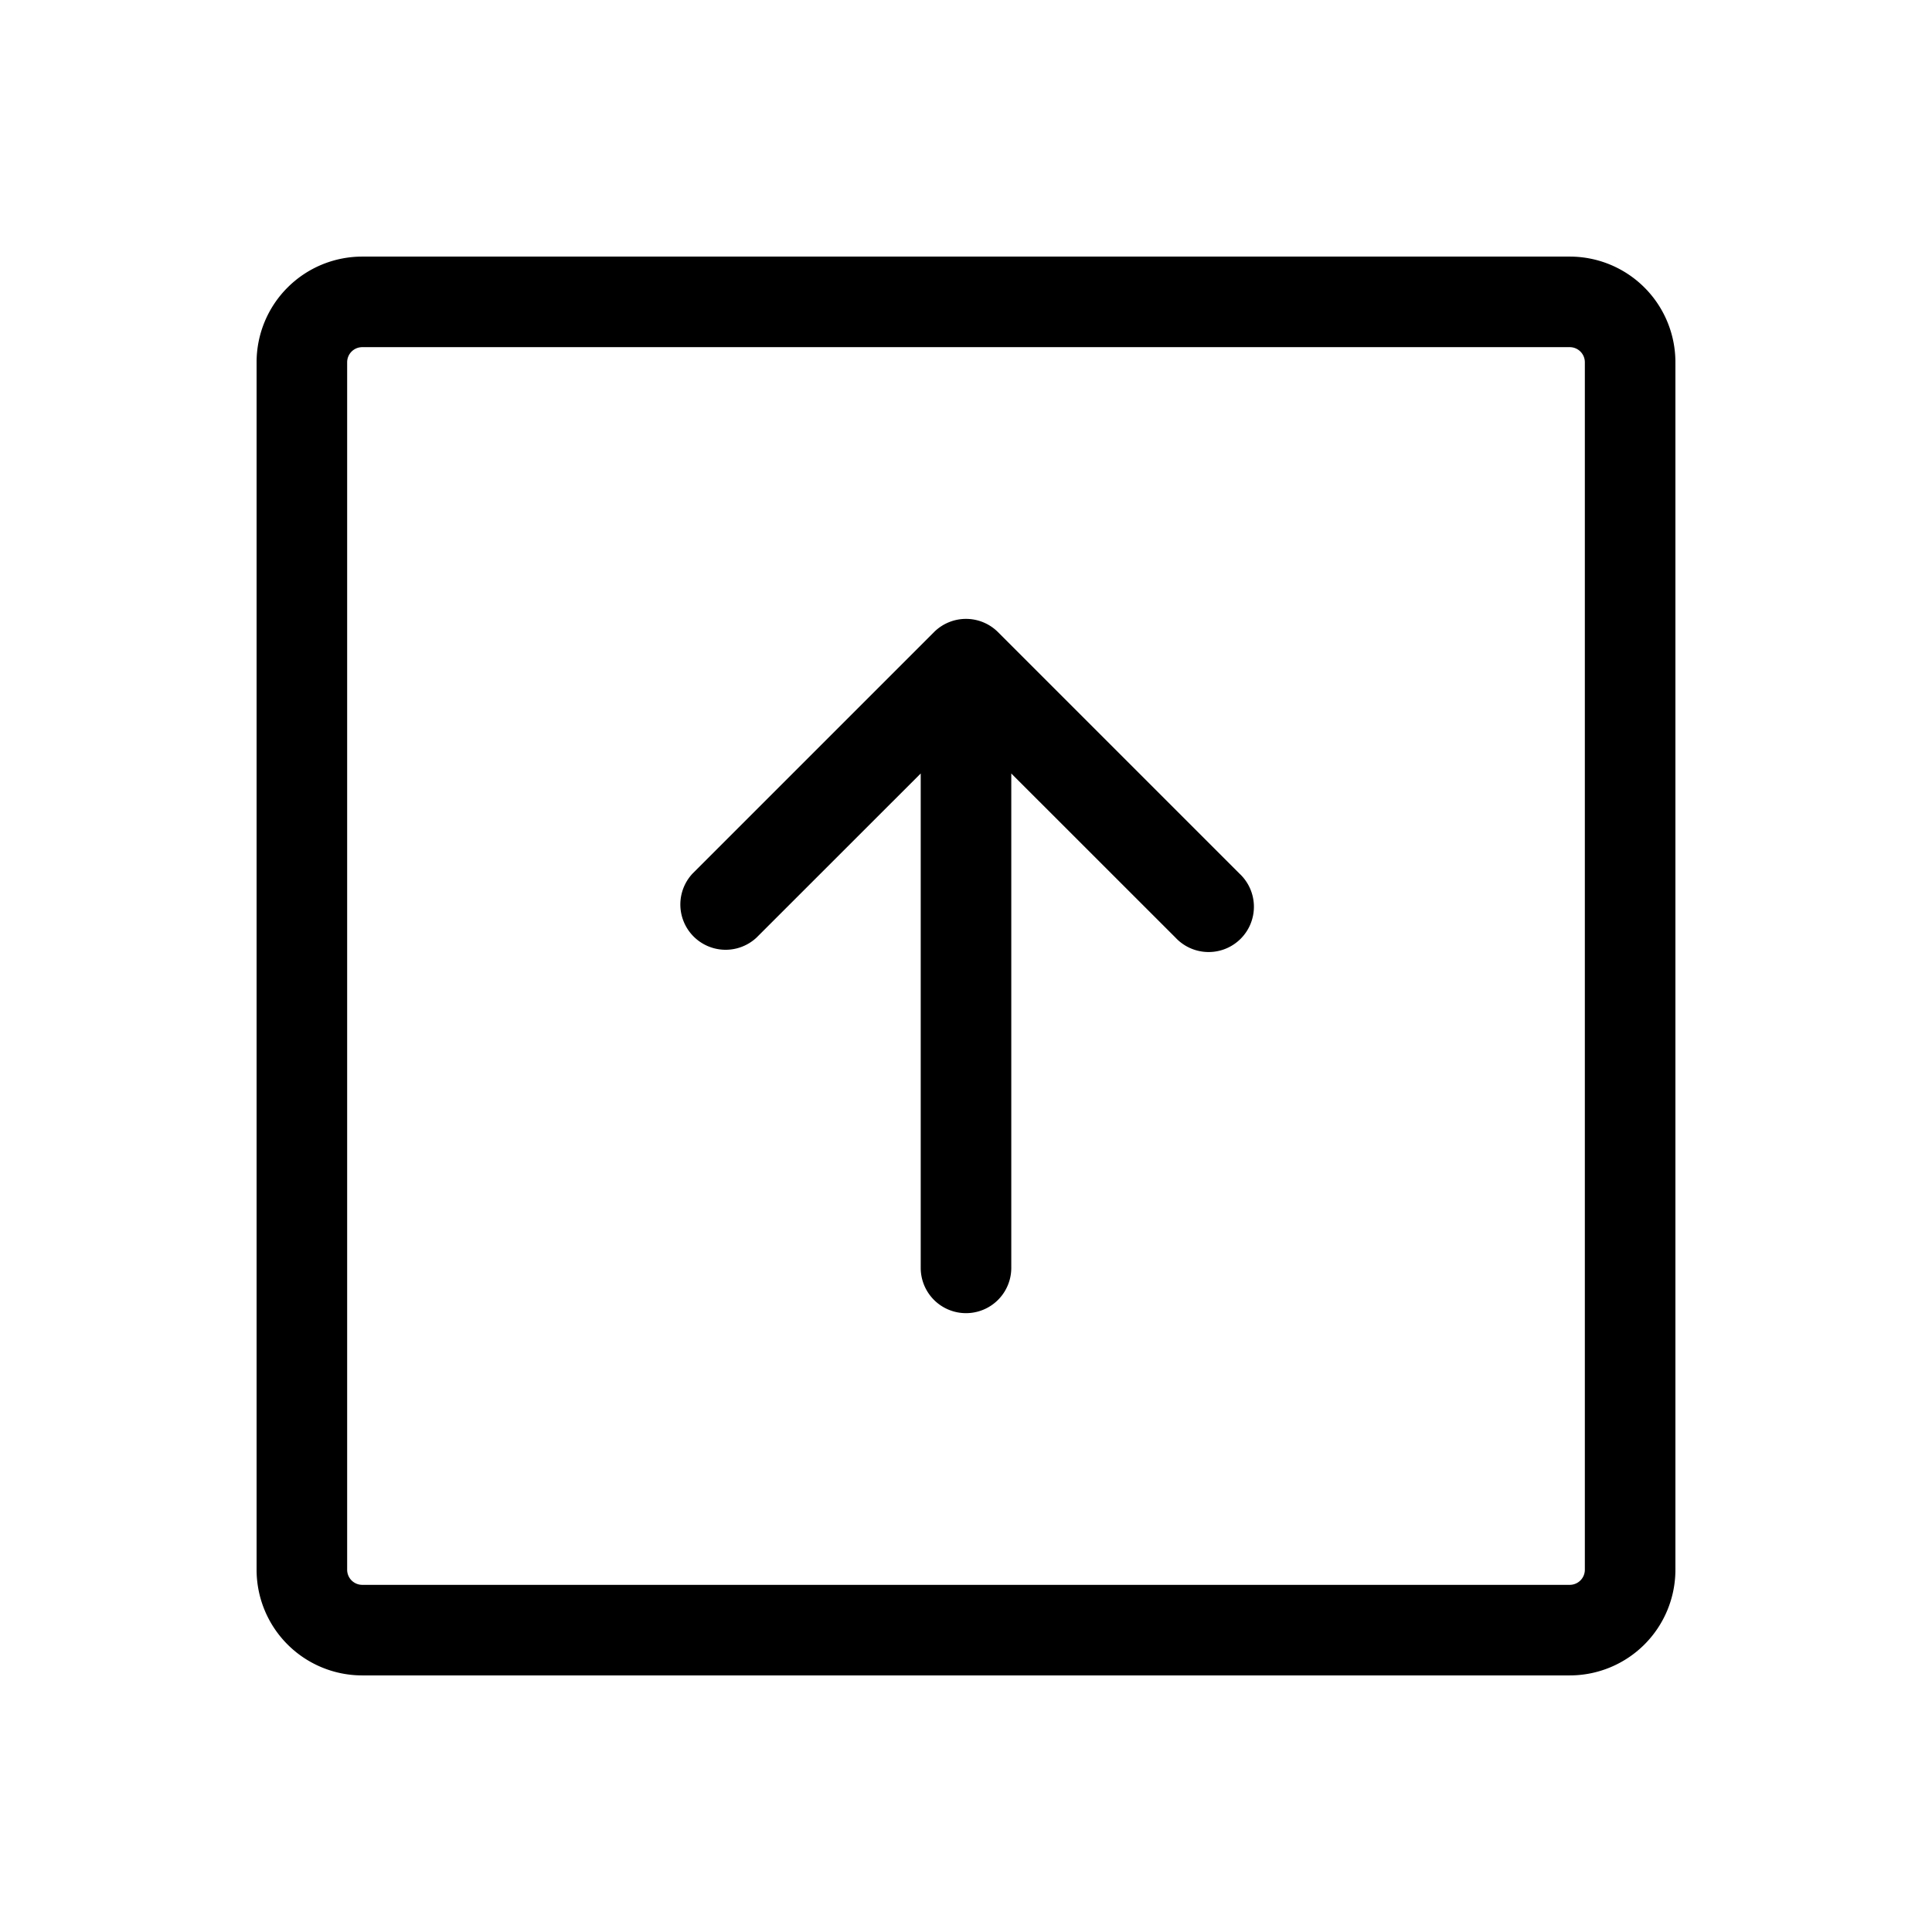 <svg xmlns="http://www.w3.org/2000/svg" viewBox="0 0 256 256" fill="currentColor" width="20" height="20"><path d="M208 34H48a14 14 0 00-14 14v160a14 14 0 0014 14h160a14 14 0 0014-14V48a14 14 0 00-14-14zm2 174a2 2 0 01-2 2H48a2 2 0 01-2-2V48a2 2 0 012-2h160a2 2 0 012 2zm-45.76-92.24a6 6 0 11-8.48 8.48L134 102.49V168a6 6 0 01-12 0v-65.51l-21.76 21.75a6 6 0 01-8.48-8.48l32-32a6 6 0 018.48 0z"/></svg>